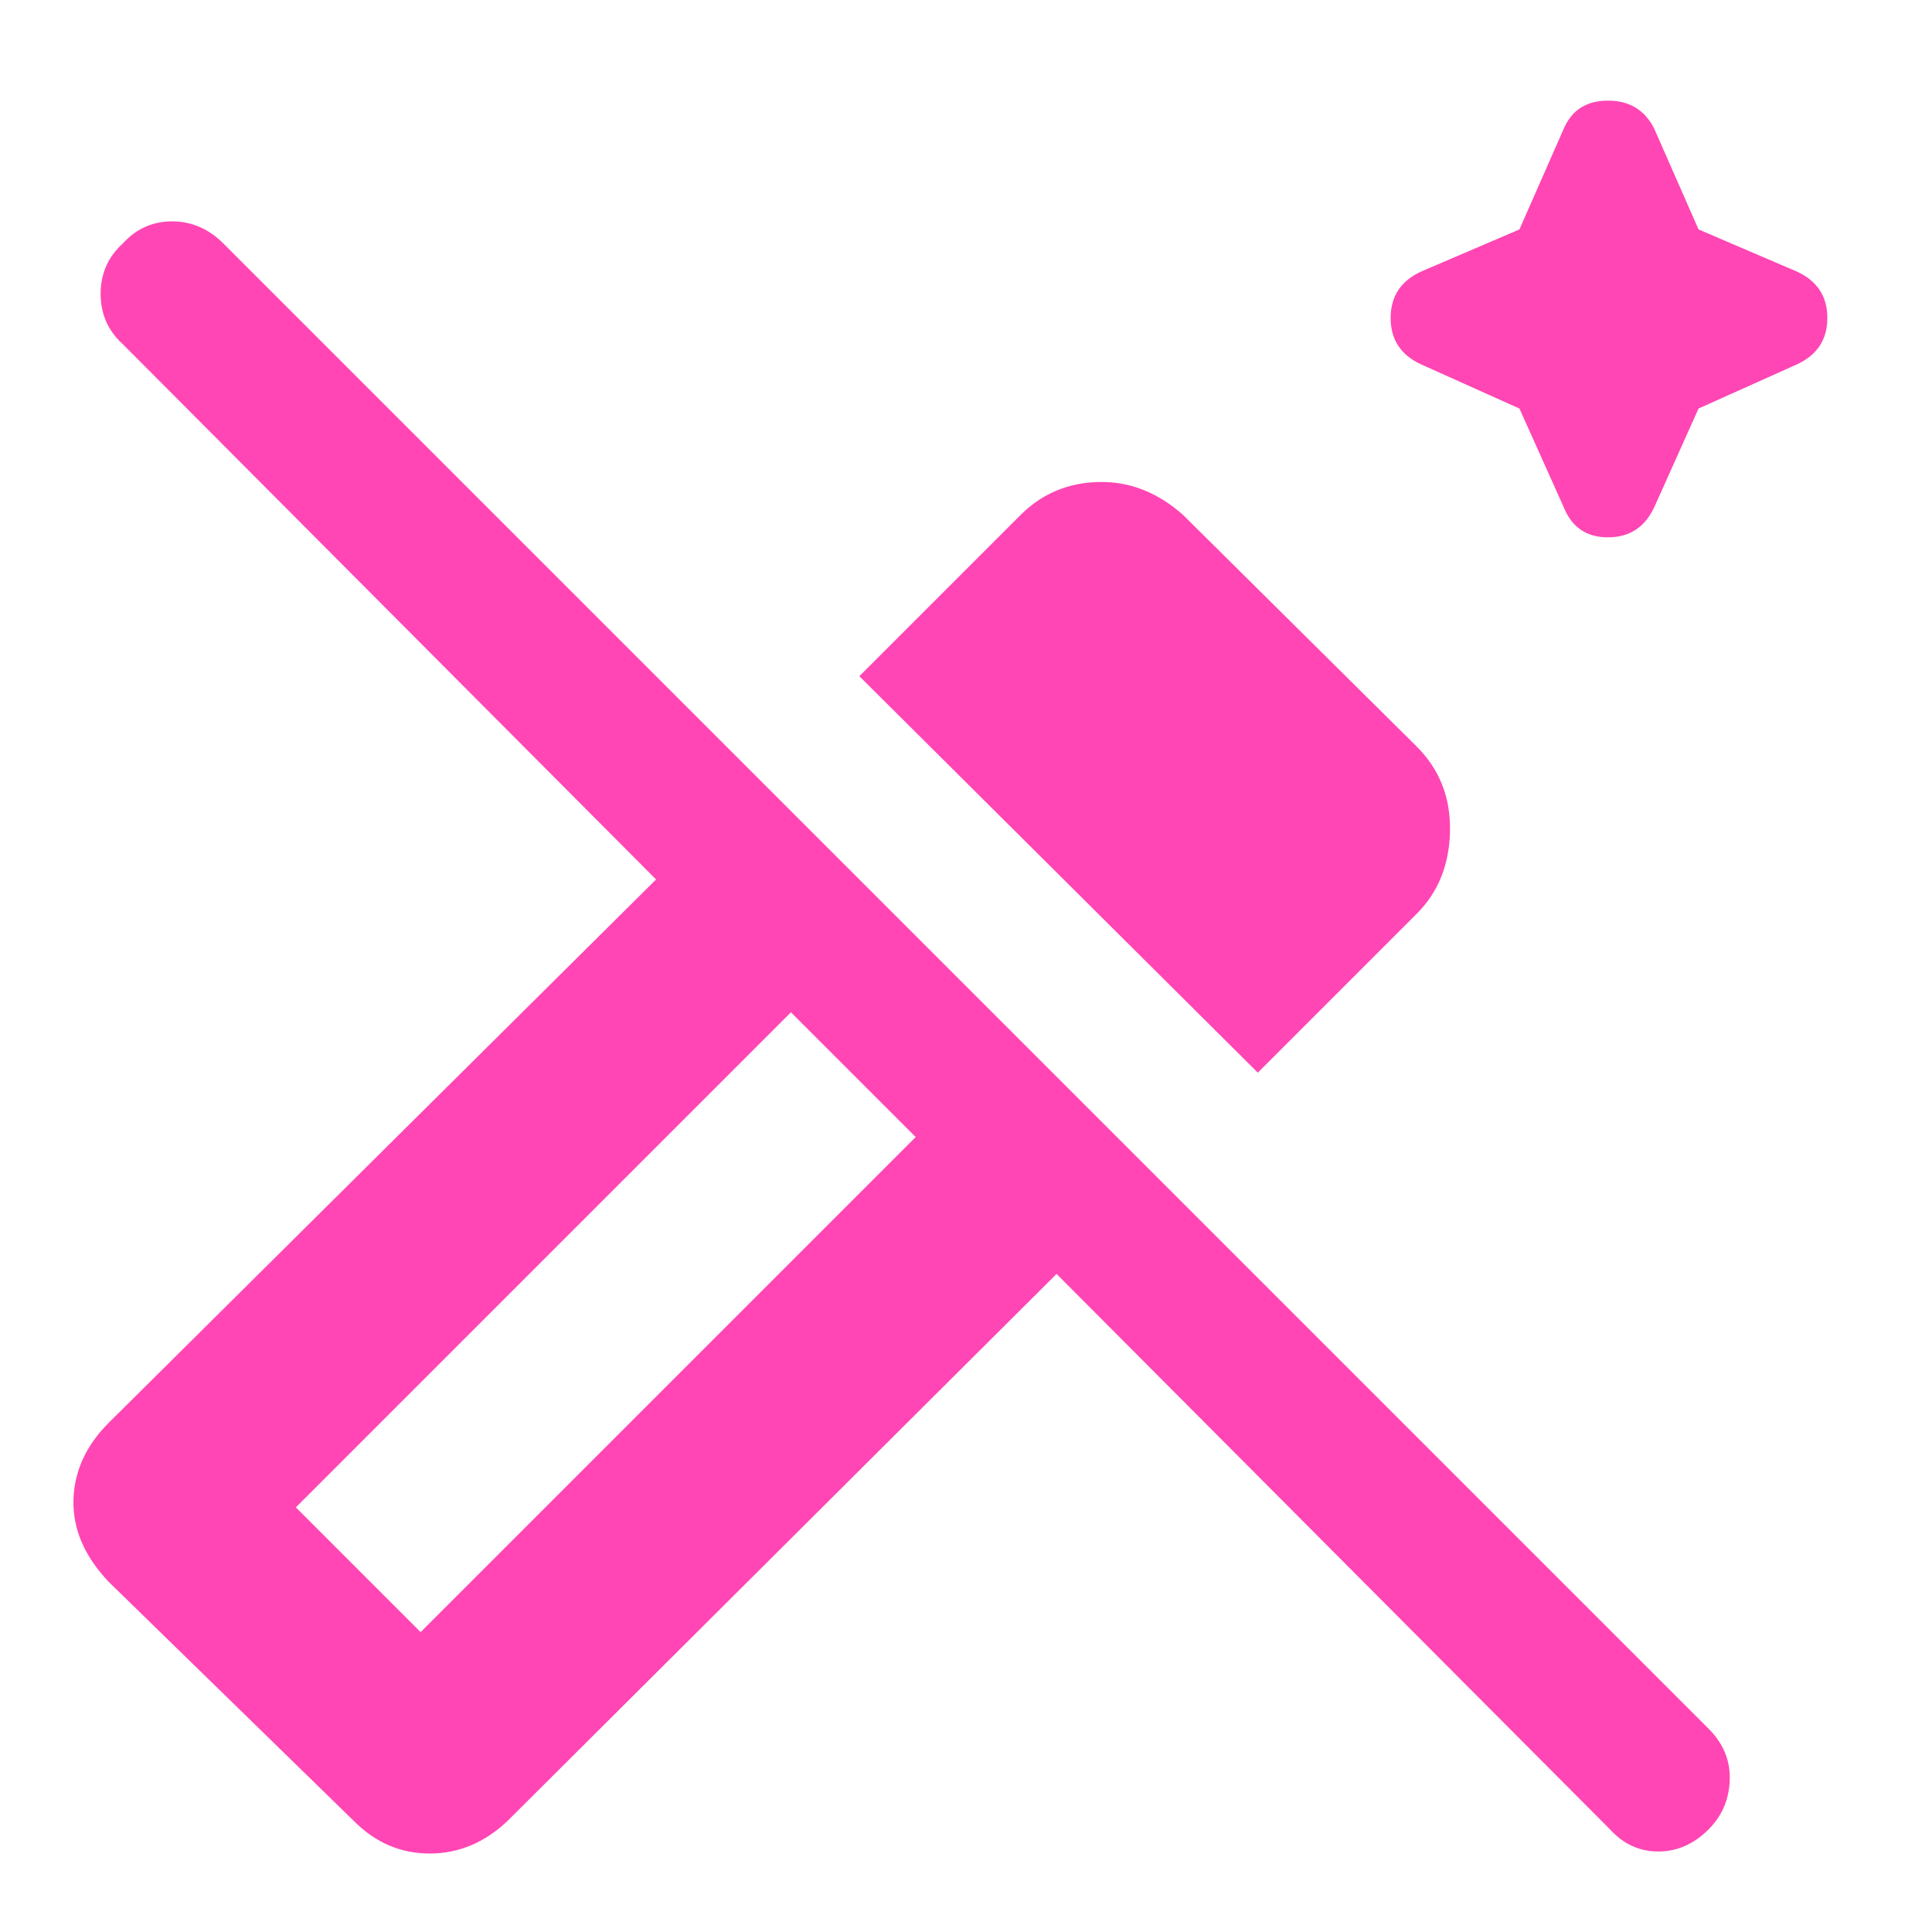 <svg height="48" width="48" xmlns="http://www.w3.org/2000/svg"><path fill="rgb(255, 70, 180)" d="m38.85 12.6-1.1-2.45-2.45-1.1q-.75-.35-.75-1.15 0-.8.75-1.15l2.45-1.05 1.1-2.5q.3-.7 1.1-.7t1.15.7l1.1 2.5 2.45 1.05q.75.35.75 1.15 0 .8-.75 1.15l-2.45 1.1-1.1 2.45q-.35.75-1.15.75-.8 0-1.1-.75zm-7.6 14.05-9.9-9.85 4-4q.8-.8 1.95-.825 1.15-.025 2.1.825l5.8 5.75q.85.85.825 2.1-.025 1.25-.825 2.05zm8.75 18.8-13.75-13.8-13.65 13.6q-.85.8-1.925.8-1.075 0-1.875-.8l-6.1-5.95q-.9-.95-.875-2.025.025-1.075.875-1.925l13.6-13.5-13.25-13.3q-.55-.5-.55-1.25t.55-1.25q.5-.55 1.225-.55.725 0 1.275.55l36.9 36.9q.55.55.525 1.275-.025.725-.525 1.225-.55.55-1.25.55t-1.2-.55zm-29.55-4.9 12.3-12.3-3.1-3.1-12.3 12.3zm0 0-3.1-3.1z"/></svg>